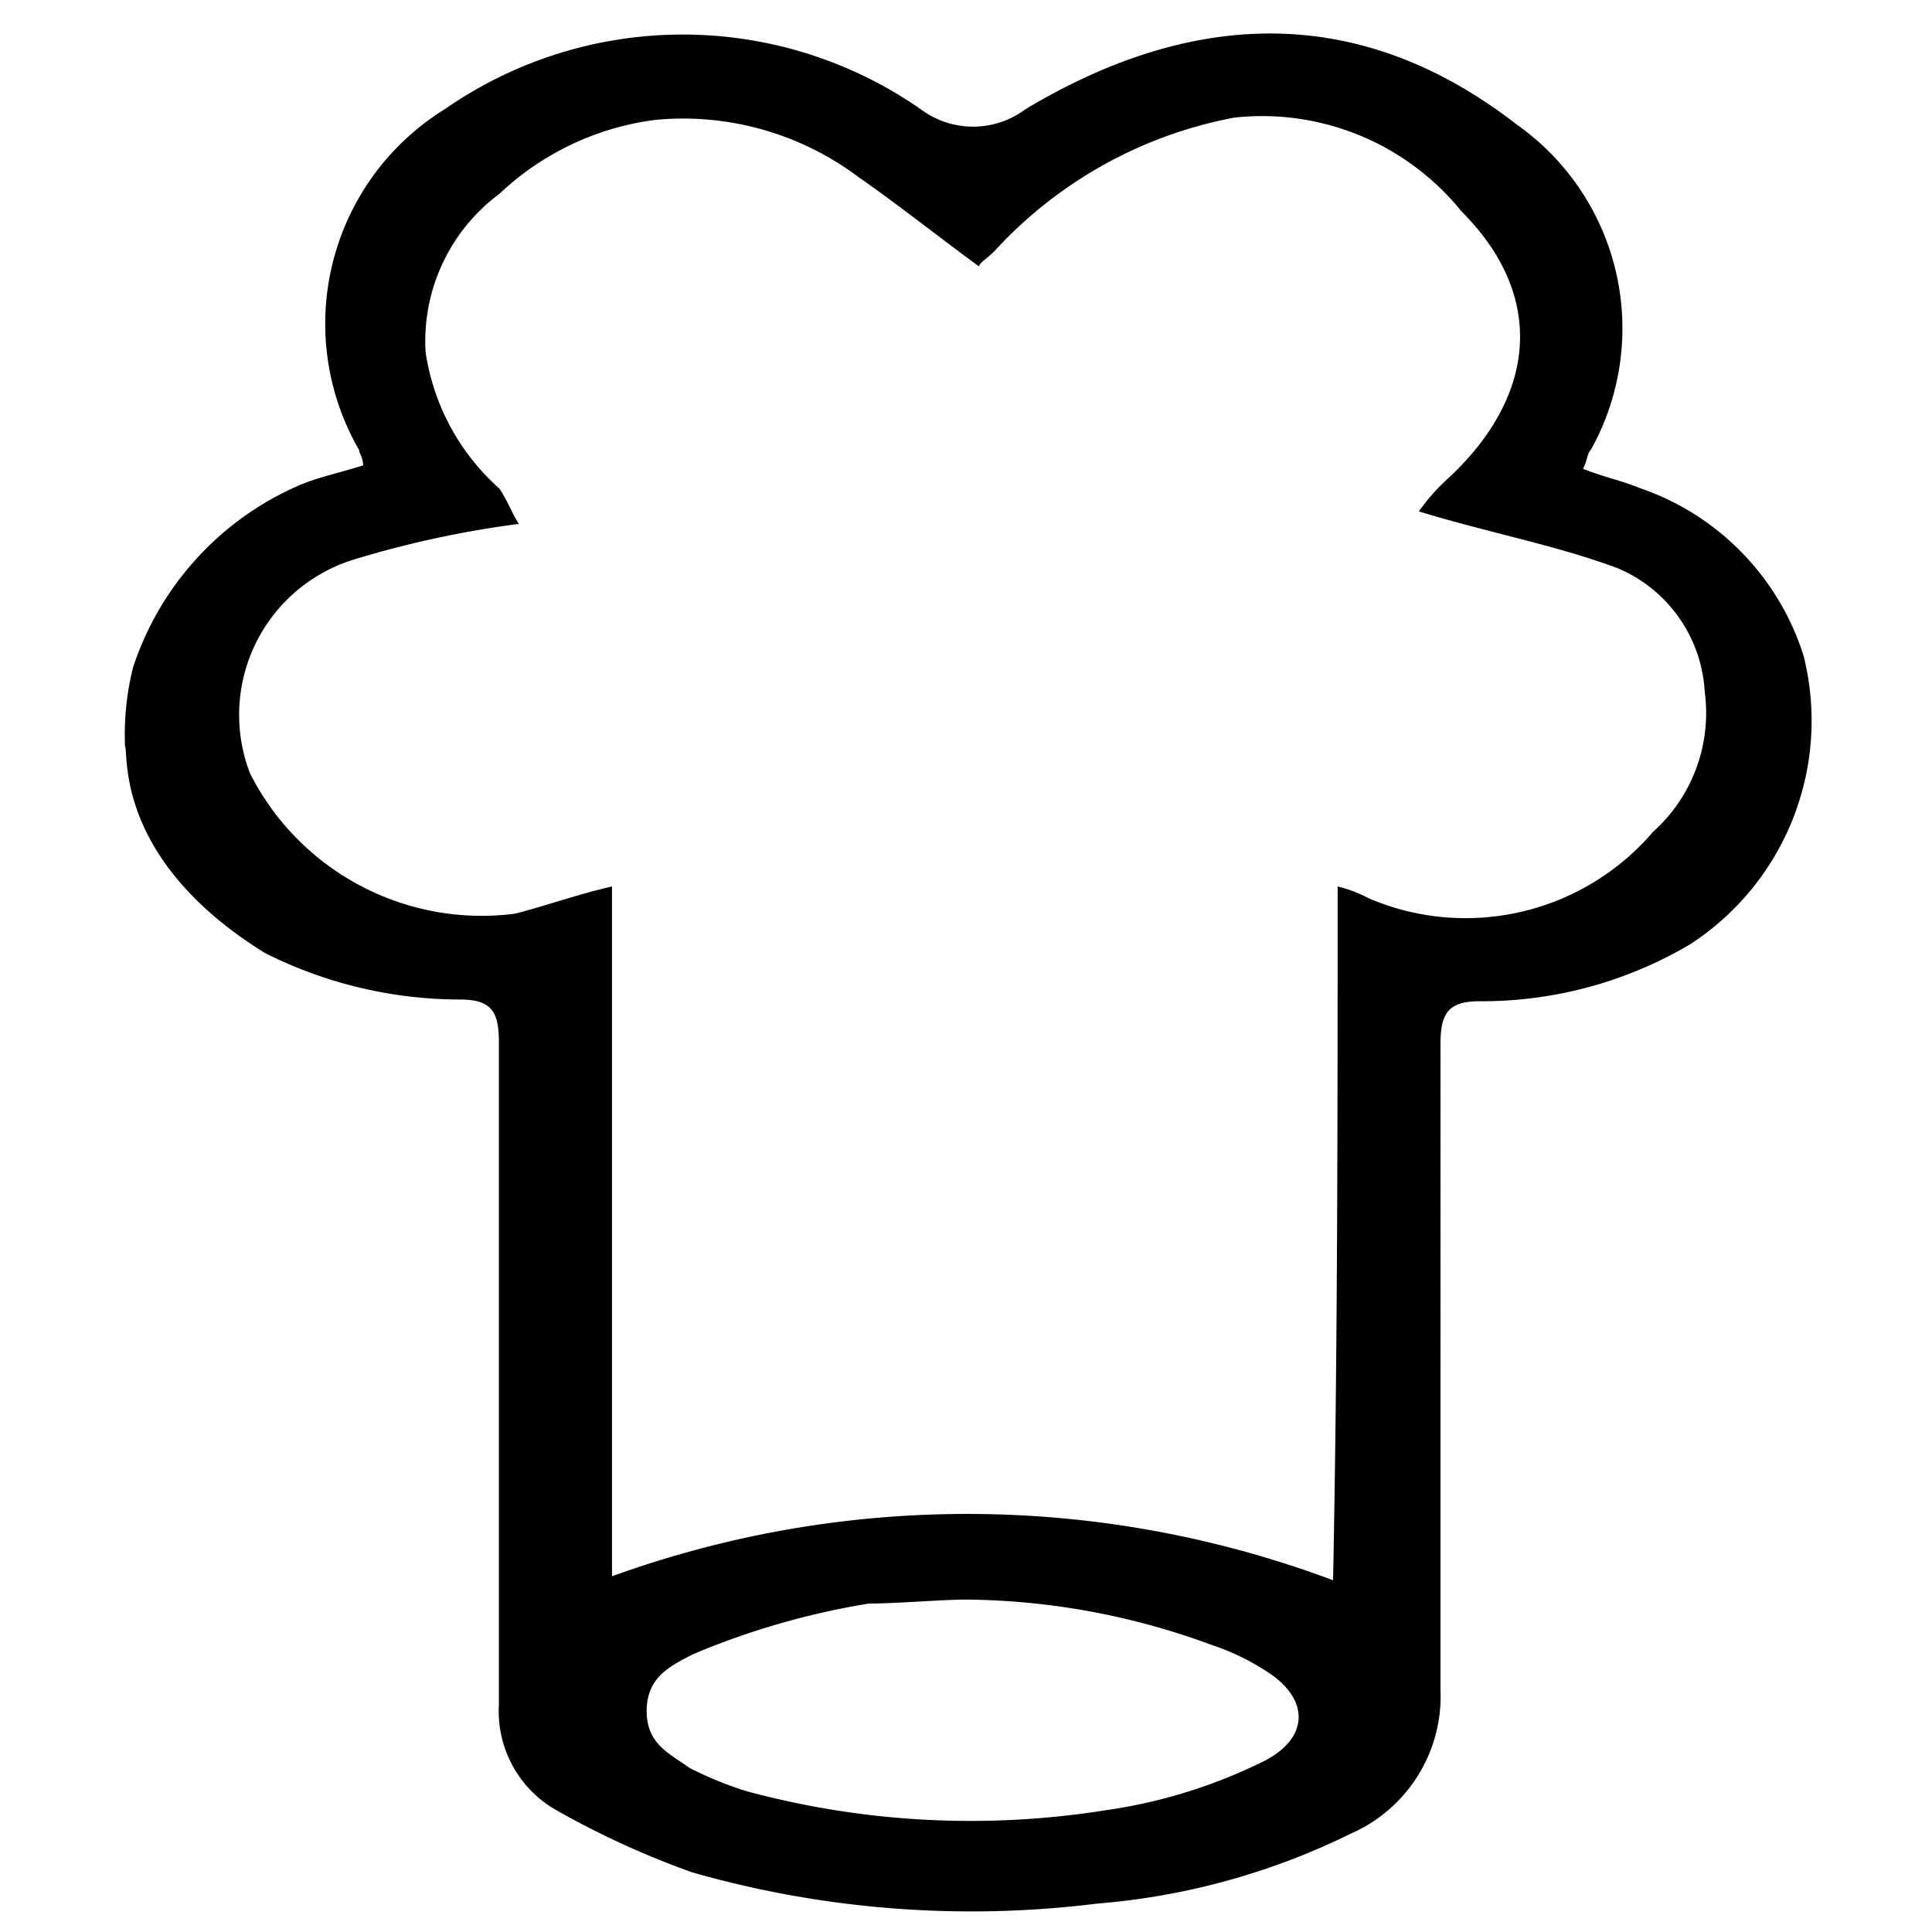 <svg xmlns="http://www.w3.org/2000/svg" viewBox="0 0 34 34"><title>icon-chef-hat</title><path d="M2.34,11.75A5.29,5.29,0,0,1,5.29,8.53c.34-.14.69-.21,1.1-.34,0-.14-.07-.21-.07-.27a4.44,4.44,0,0,1,1.51-6,7.33,7.33,0,0,1,8.37,0,1.54,1.54,0,0,0,1.85,0c3.09-1.85,6-1.78,8.64.27A4.39,4.39,0,0,1,28,7.91c-.07.07-.07.21-.14.34.34.14.69.21,1,.34a4.57,4.57,0,0,1,2.88,2.95,4.69,4.69,0,0,1-2,5.08,7.19,7.19,0,0,1-3.7,1c-.55,0-.69.21-.69.75V29.73a2.64,2.64,0,0,1-1.58,2.54,12.33,12.33,0,0,1-4.46,1.23,17.9,17.9,0,0,1-7.13-.55,15.18,15.18,0,0,1-2.4-1.1,2,2,0,0,1-1-1.85V18.34c0-.55-.14-.75-.69-.75a7.65,7.65,0,0,1-3.43-.82C2,15.12,2.27,13.26,2.2,13.13A4.9,4.9,0,0,1,2.34,11.75ZM23.54,15.6a2.32,2.32,0,0,1,.55.21,4.34,4.34,0,0,0,5-1.17A2.81,2.81,0,0,0,30,12.17,2.51,2.51,0,0,0,28.47,10c-1.1-.41-2.26-.62-3.5-1a3.44,3.44,0,0,1,.48-.55c1.58-1.44,1.78-3.22.27-4.73a4.51,4.51,0,0,0-4-1.65A7.64,7.64,0,0,0,17.5,4.42c-.14.14-.27.21-.27.27-.75-.55-1.44-1.1-2.13-1.58a5.14,5.14,0,0,0-3.57-1,4.9,4.9,0,0,0-2.74,1.3A3.23,3.23,0,0,0,7.49,6.2a4,4,0,0,0,1.3,2.4c.14.21.21.41.34.62a17.78,17.78,0,0,0-2.88.62A2.86,2.86,0,0,0,4.4,13.61a4.57,4.57,0,0,0,4.66,2.47c.55-.14,1.1-.34,1.71-.48V27.74a18.35,18.35,0,0,1,12.69.07C23.54,23.76,23.54,19.71,23.54,15.6ZM17,28.15c-.41,0-1.23.07-1.71.07a13.54,13.54,0,0,0-3.09.89c-.41.21-.82.41-.82,1s.41.75.75,1a6.44,6.44,0,0,0,1,.41,15.12,15.12,0,0,0,6.31.34A9.2,9.2,0,0,0,22.23,31c.82-.41.82-1.1.07-1.58a4.19,4.19,0,0,0-1-.48A12.71,12.71,0,0,0,17,28.15Z"/></svg>